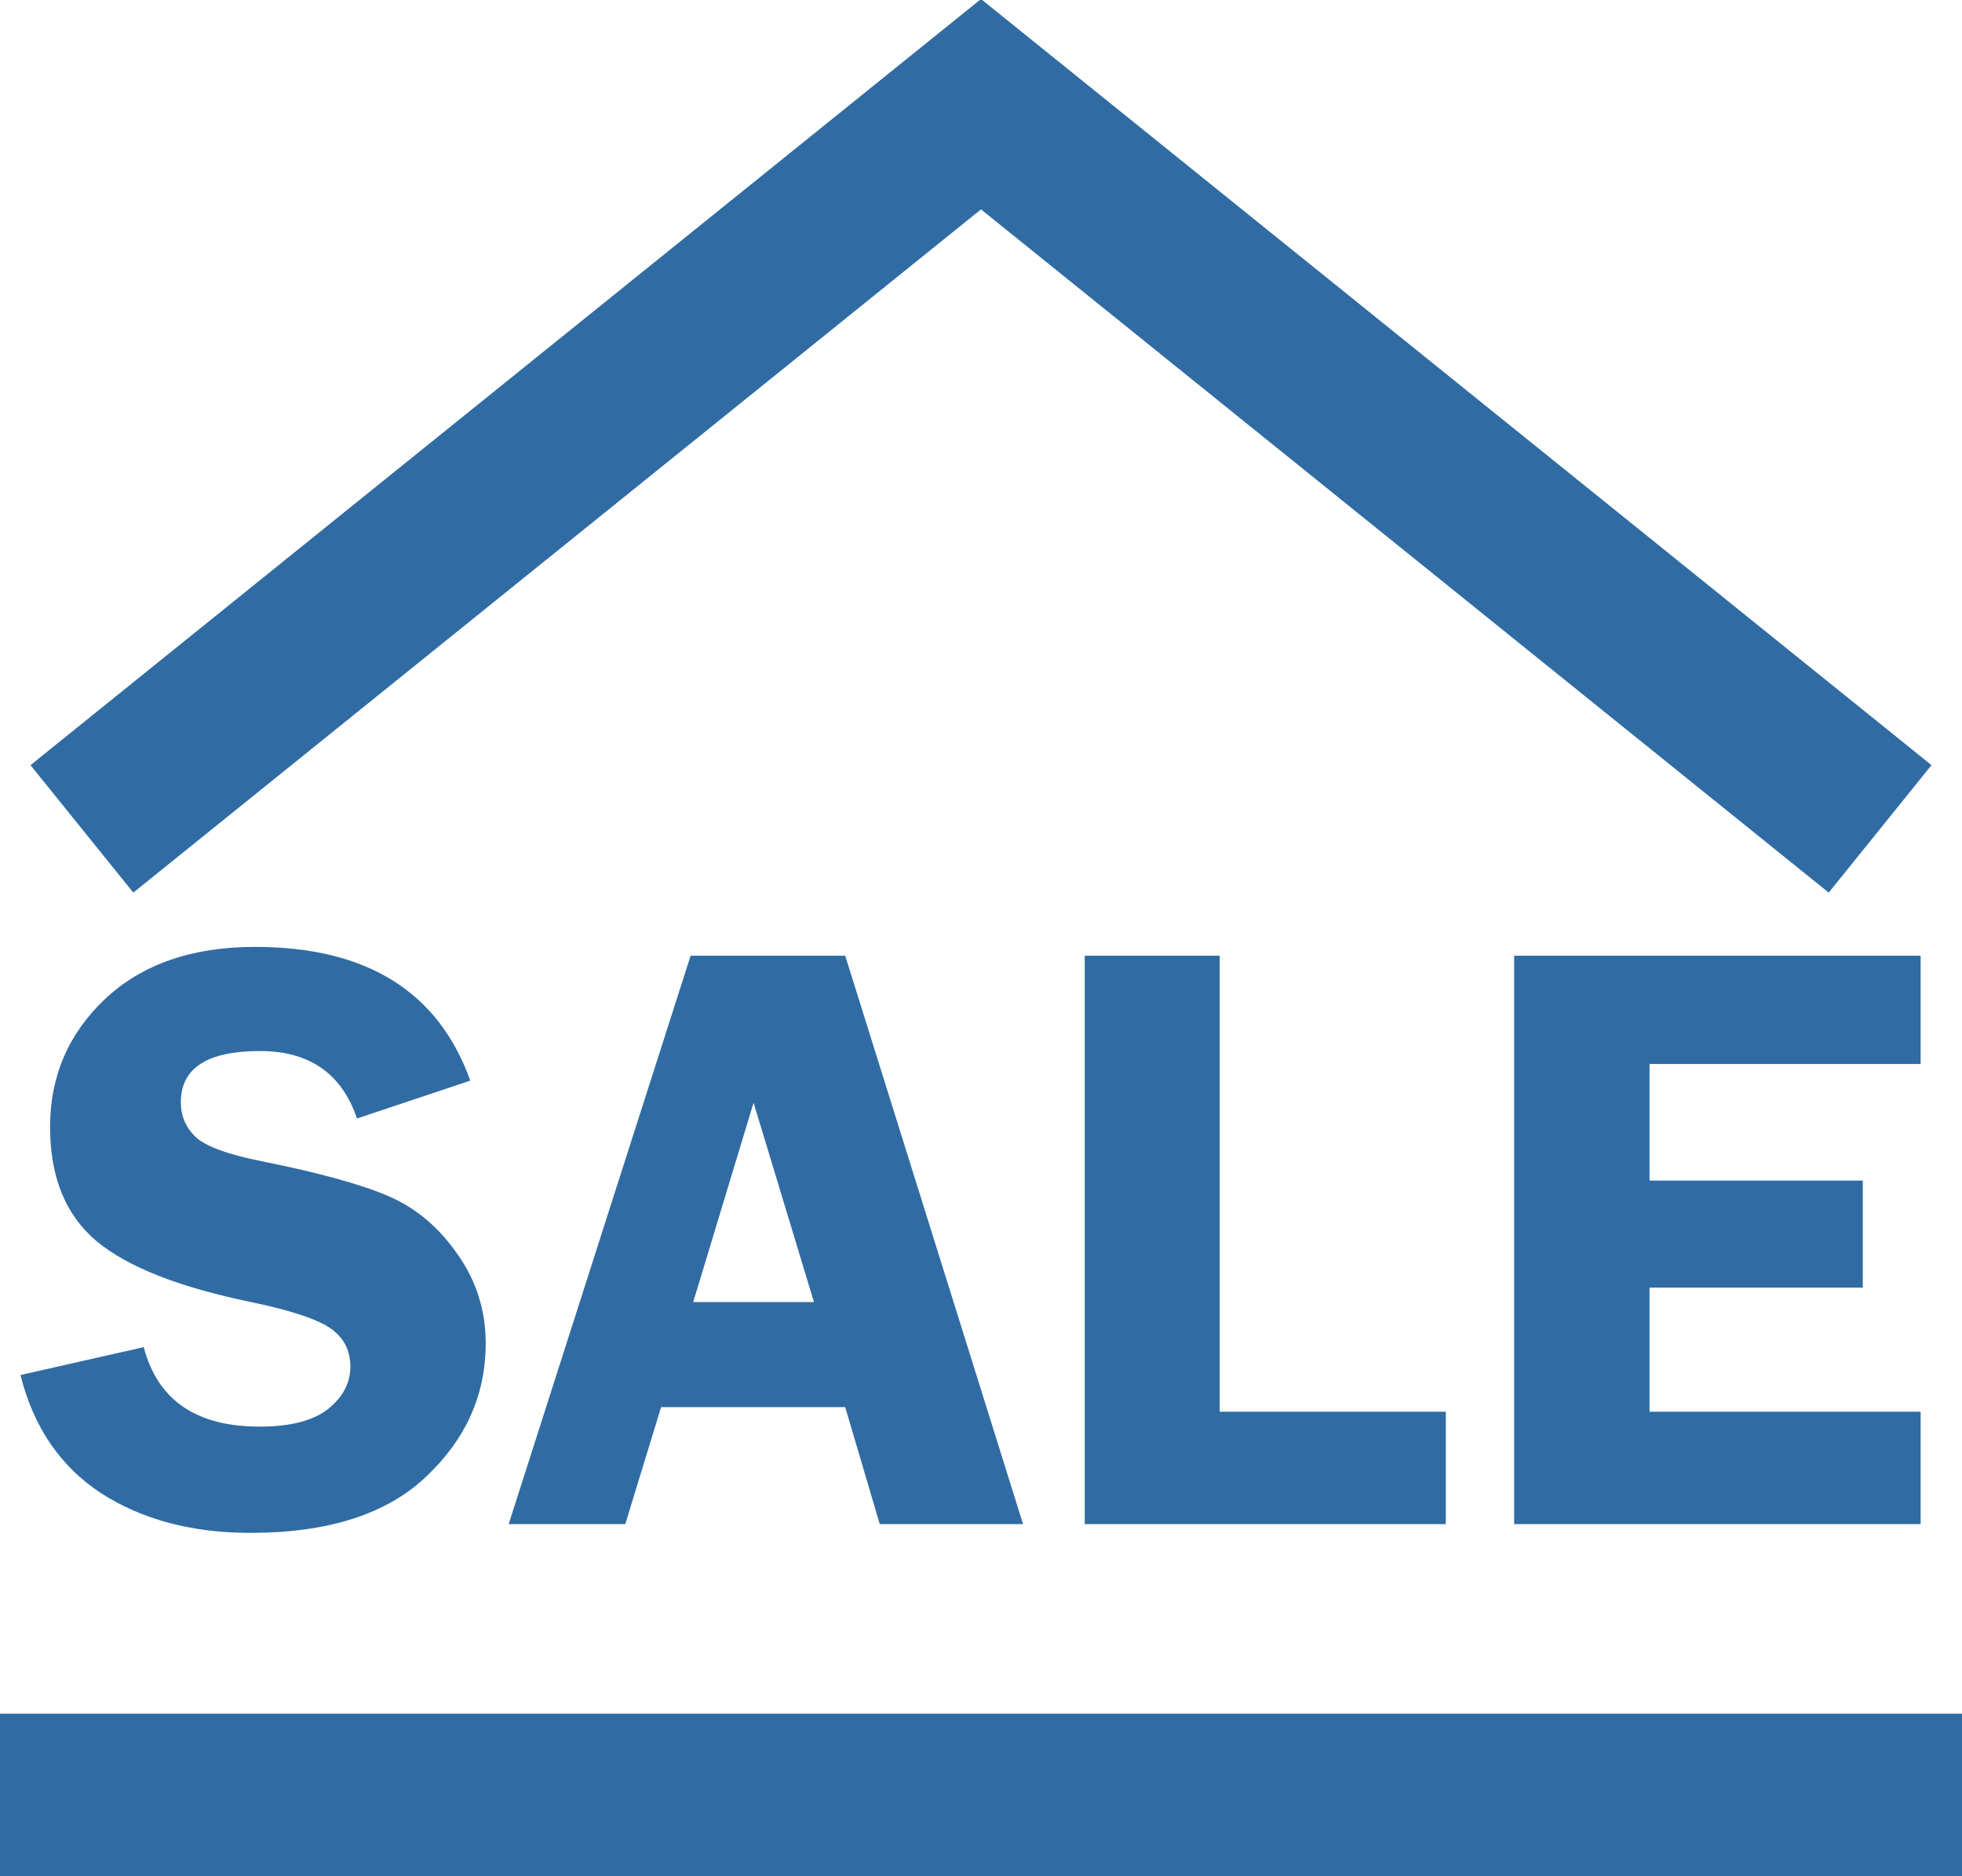 <svg width="23" height="22" viewBox="0 0 23 22" fill="none" xmlns="http://www.w3.org/2000/svg">
<g clip-path="url(#clip0_2067_388)">
<path d="M23 21.054H0" stroke="#306CA3" stroke-width="1.92" stroke-miterlimit="10"/>
<path d="M22.04 9.719L11.5 1.222L0.96 9.719" stroke="#306CA3" stroke-width="1.92" stroke-miterlimit="10"/>
<path d="M5.513 12.671L4.185 13.115C4.006 12.588 3.627 12.324 3.048 12.324C2.429 12.324 2.12 12.524 2.12 12.925C2.12 13.084 2.177 13.219 2.291 13.33C2.408 13.441 2.67 13.537 3.077 13.618C3.757 13.755 4.255 13.893 4.571 14.033C4.887 14.173 5.152 14.399 5.367 14.712C5.585 15.021 5.694 15.368 5.694 15.752C5.694 16.354 5.461 16.875 4.996 17.314C4.534 17.754 3.847 17.974 2.935 17.974C2.252 17.974 1.669 17.819 1.187 17.51C0.709 17.197 0.393 16.735 0.24 16.123L1.685 15.796C1.848 16.418 2.301 16.728 3.043 16.728C3.401 16.728 3.668 16.66 3.844 16.523C4.019 16.383 4.107 16.217 4.107 16.025C4.107 15.83 4.027 15.679 3.868 15.571C3.708 15.464 3.401 15.363 2.945 15.268C2.095 15.093 1.49 14.853 1.129 14.551C0.767 14.245 0.587 13.799 0.587 13.213C0.587 12.62 0.802 12.121 1.231 11.714C1.664 11.307 2.25 11.103 2.989 11.103C4.298 11.103 5.139 11.626 5.513 12.671ZM9.908 11.206L11.993 17.871H10.313L9.908 16.499H7.75L7.33 17.871H5.963L8.096 11.206H9.908ZM8.126 15.268H9.542L8.834 12.93L8.126 15.268ZM14.298 16.553H16.949V17.871H12.716V11.206H14.298V16.553ZM22.515 12.476H19.337V13.843H21.837V15.098H19.337V16.553H22.515V17.871H17.75V11.206H22.515V12.476Z" fill="#306CA3"/>
</g>
<defs>
<clipPath id="clip0_2067_388">
<rect width="23" height="22" fill="white"/>
</clipPath>
</defs>
</svg>

